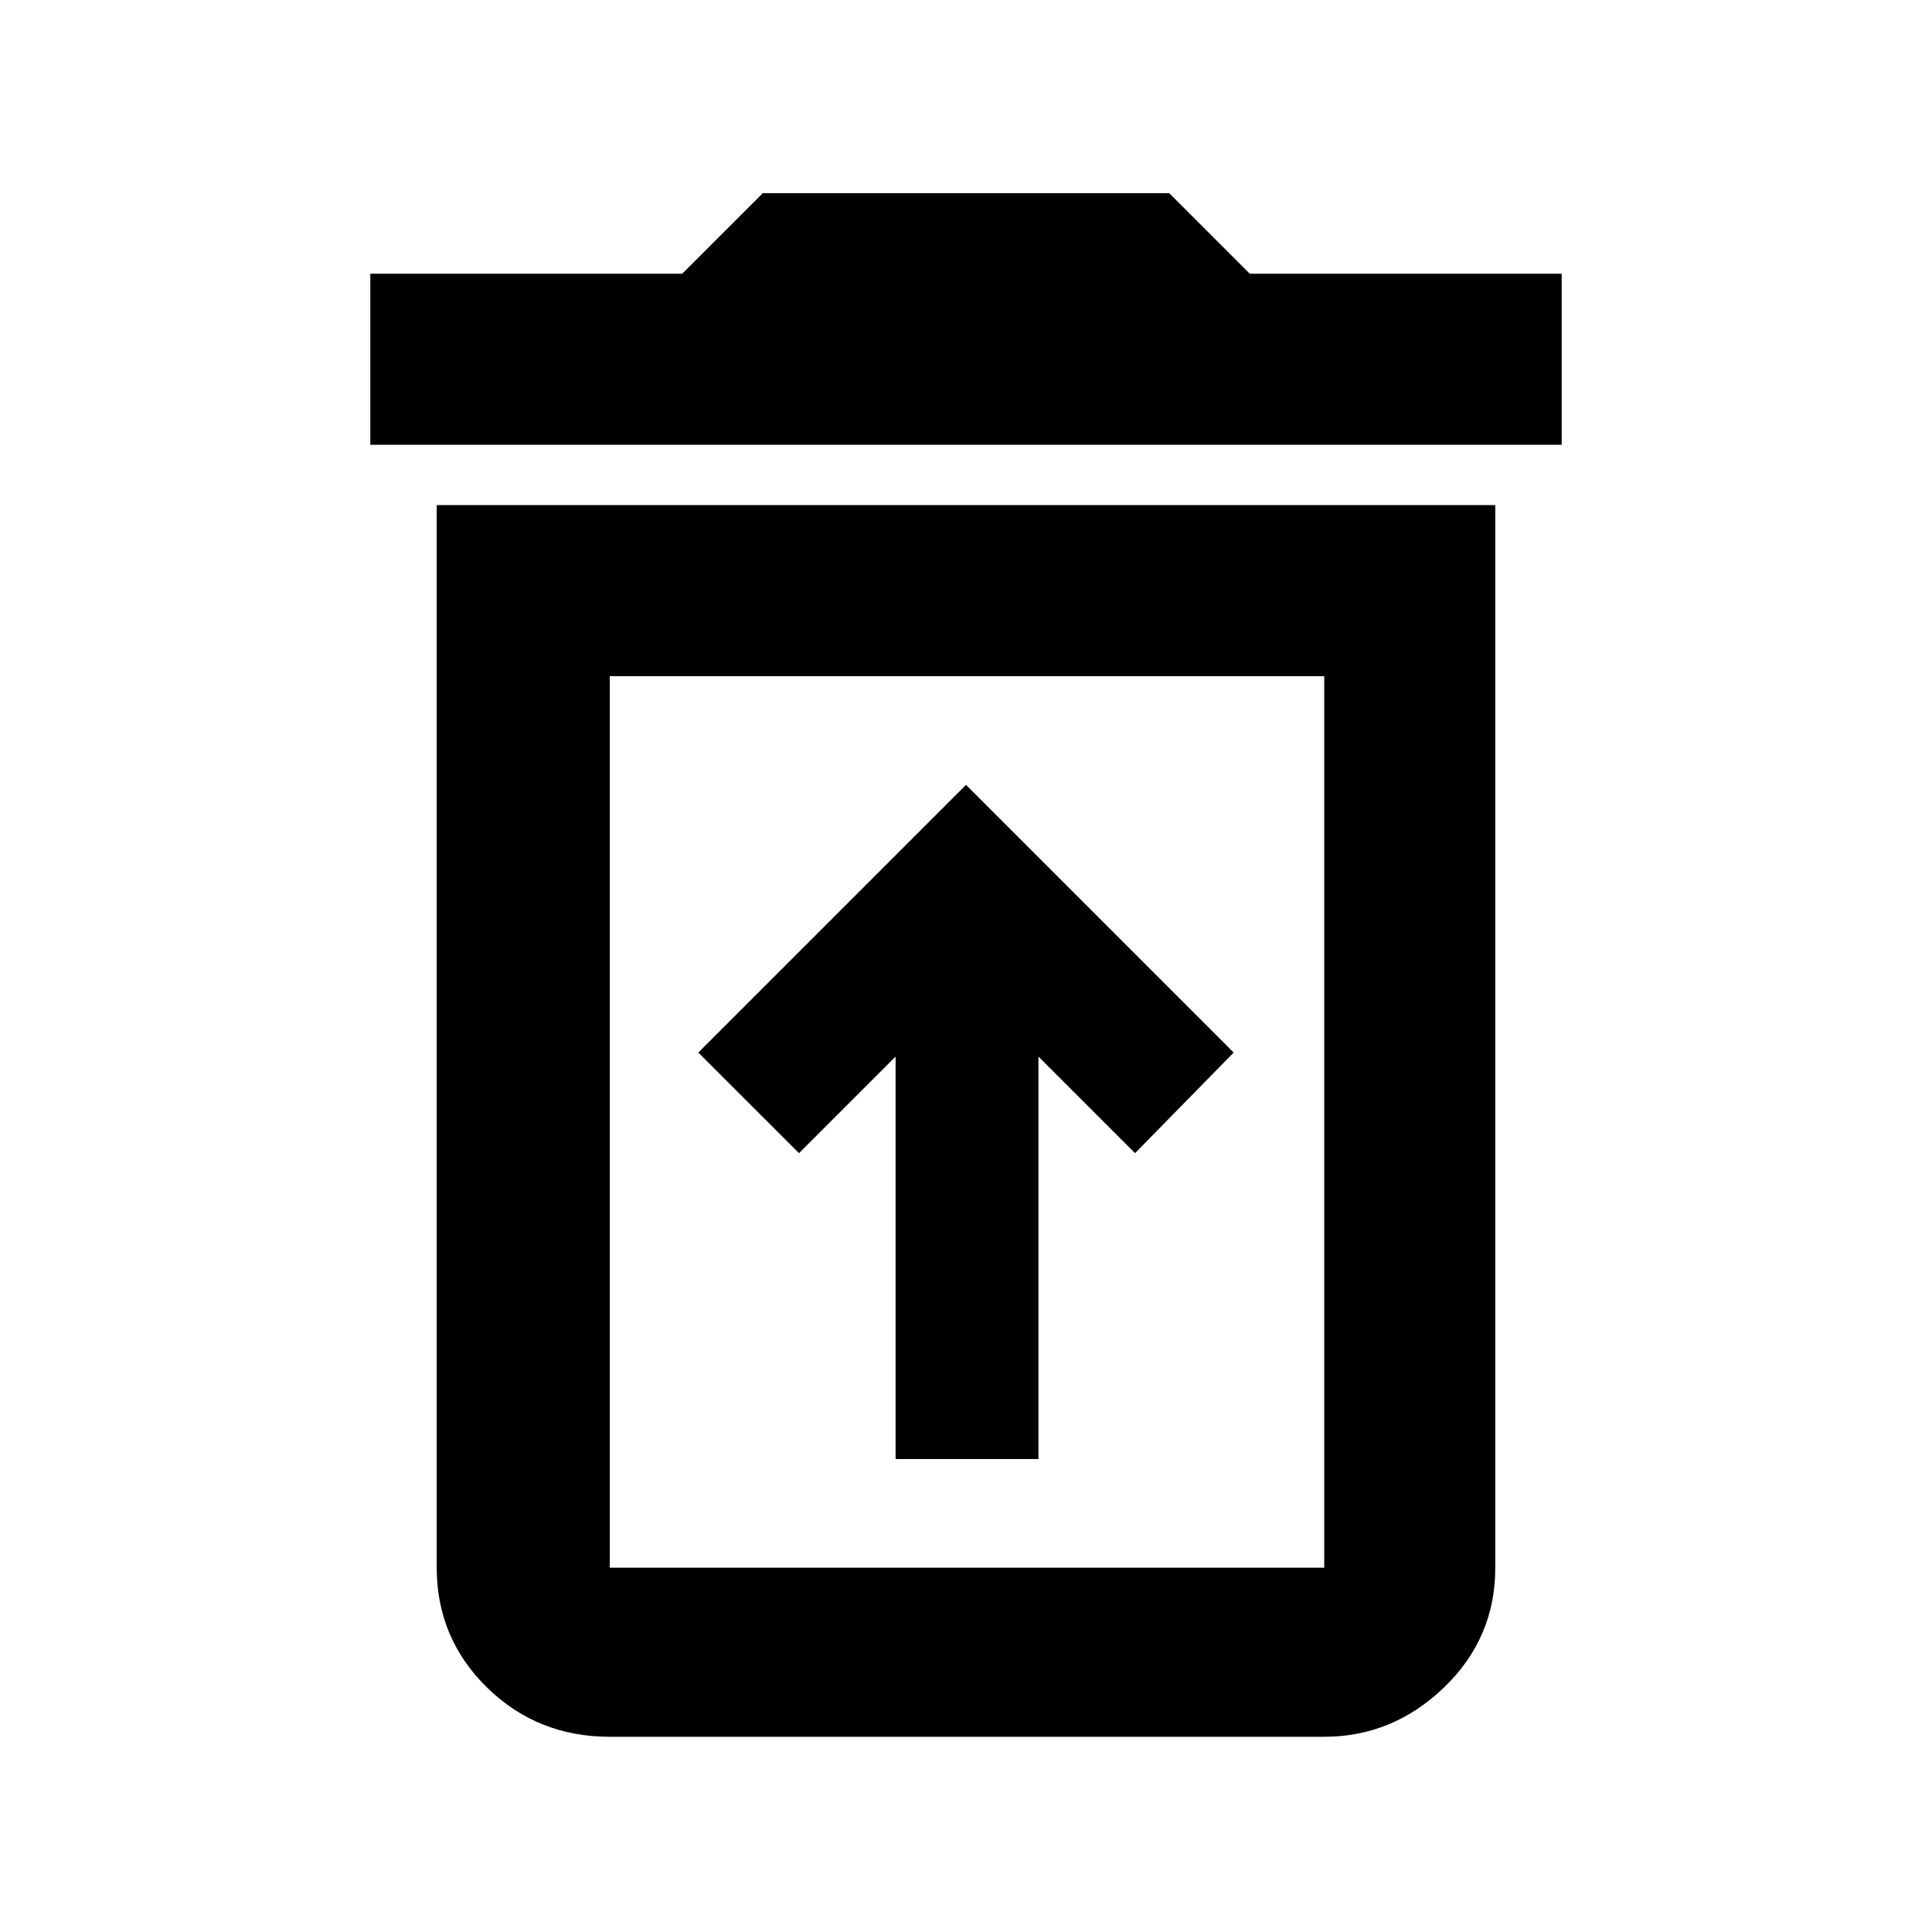 <svg xmlns="http://www.w3.org/2000/svg" height="40" width="40"><path d="M18.542 30.208H21.5V21.875L23.5 23.875L25.542 21.792L20 16.25L14.458 21.792L16.542 23.875L18.542 21.875ZM12.625 32.458H27.417Q27.417 32.458 27.417 32.458Q27.417 32.458 27.417 32.458V14H12.625V32.458Q12.625 32.458 12.625 32.458Q12.625 32.458 12.625 32.458ZM7.667 9.208V5.667H14.125L15.792 4H24.208L25.875 5.667H32.333V9.208ZM12.625 35.958Q11.125 35.958 10.083 34.938Q9.042 33.917 9.042 32.458V10.458H30.958V32.458Q30.958 33.917 29.896 34.938Q28.833 35.958 27.417 35.958ZM12.625 32.458H27.417Q27.417 32.458 27.417 32.458Q27.417 32.458 27.417 32.458H12.625Q12.625 32.458 12.625 32.458Q12.625 32.458 12.625 32.458Z"/></svg>